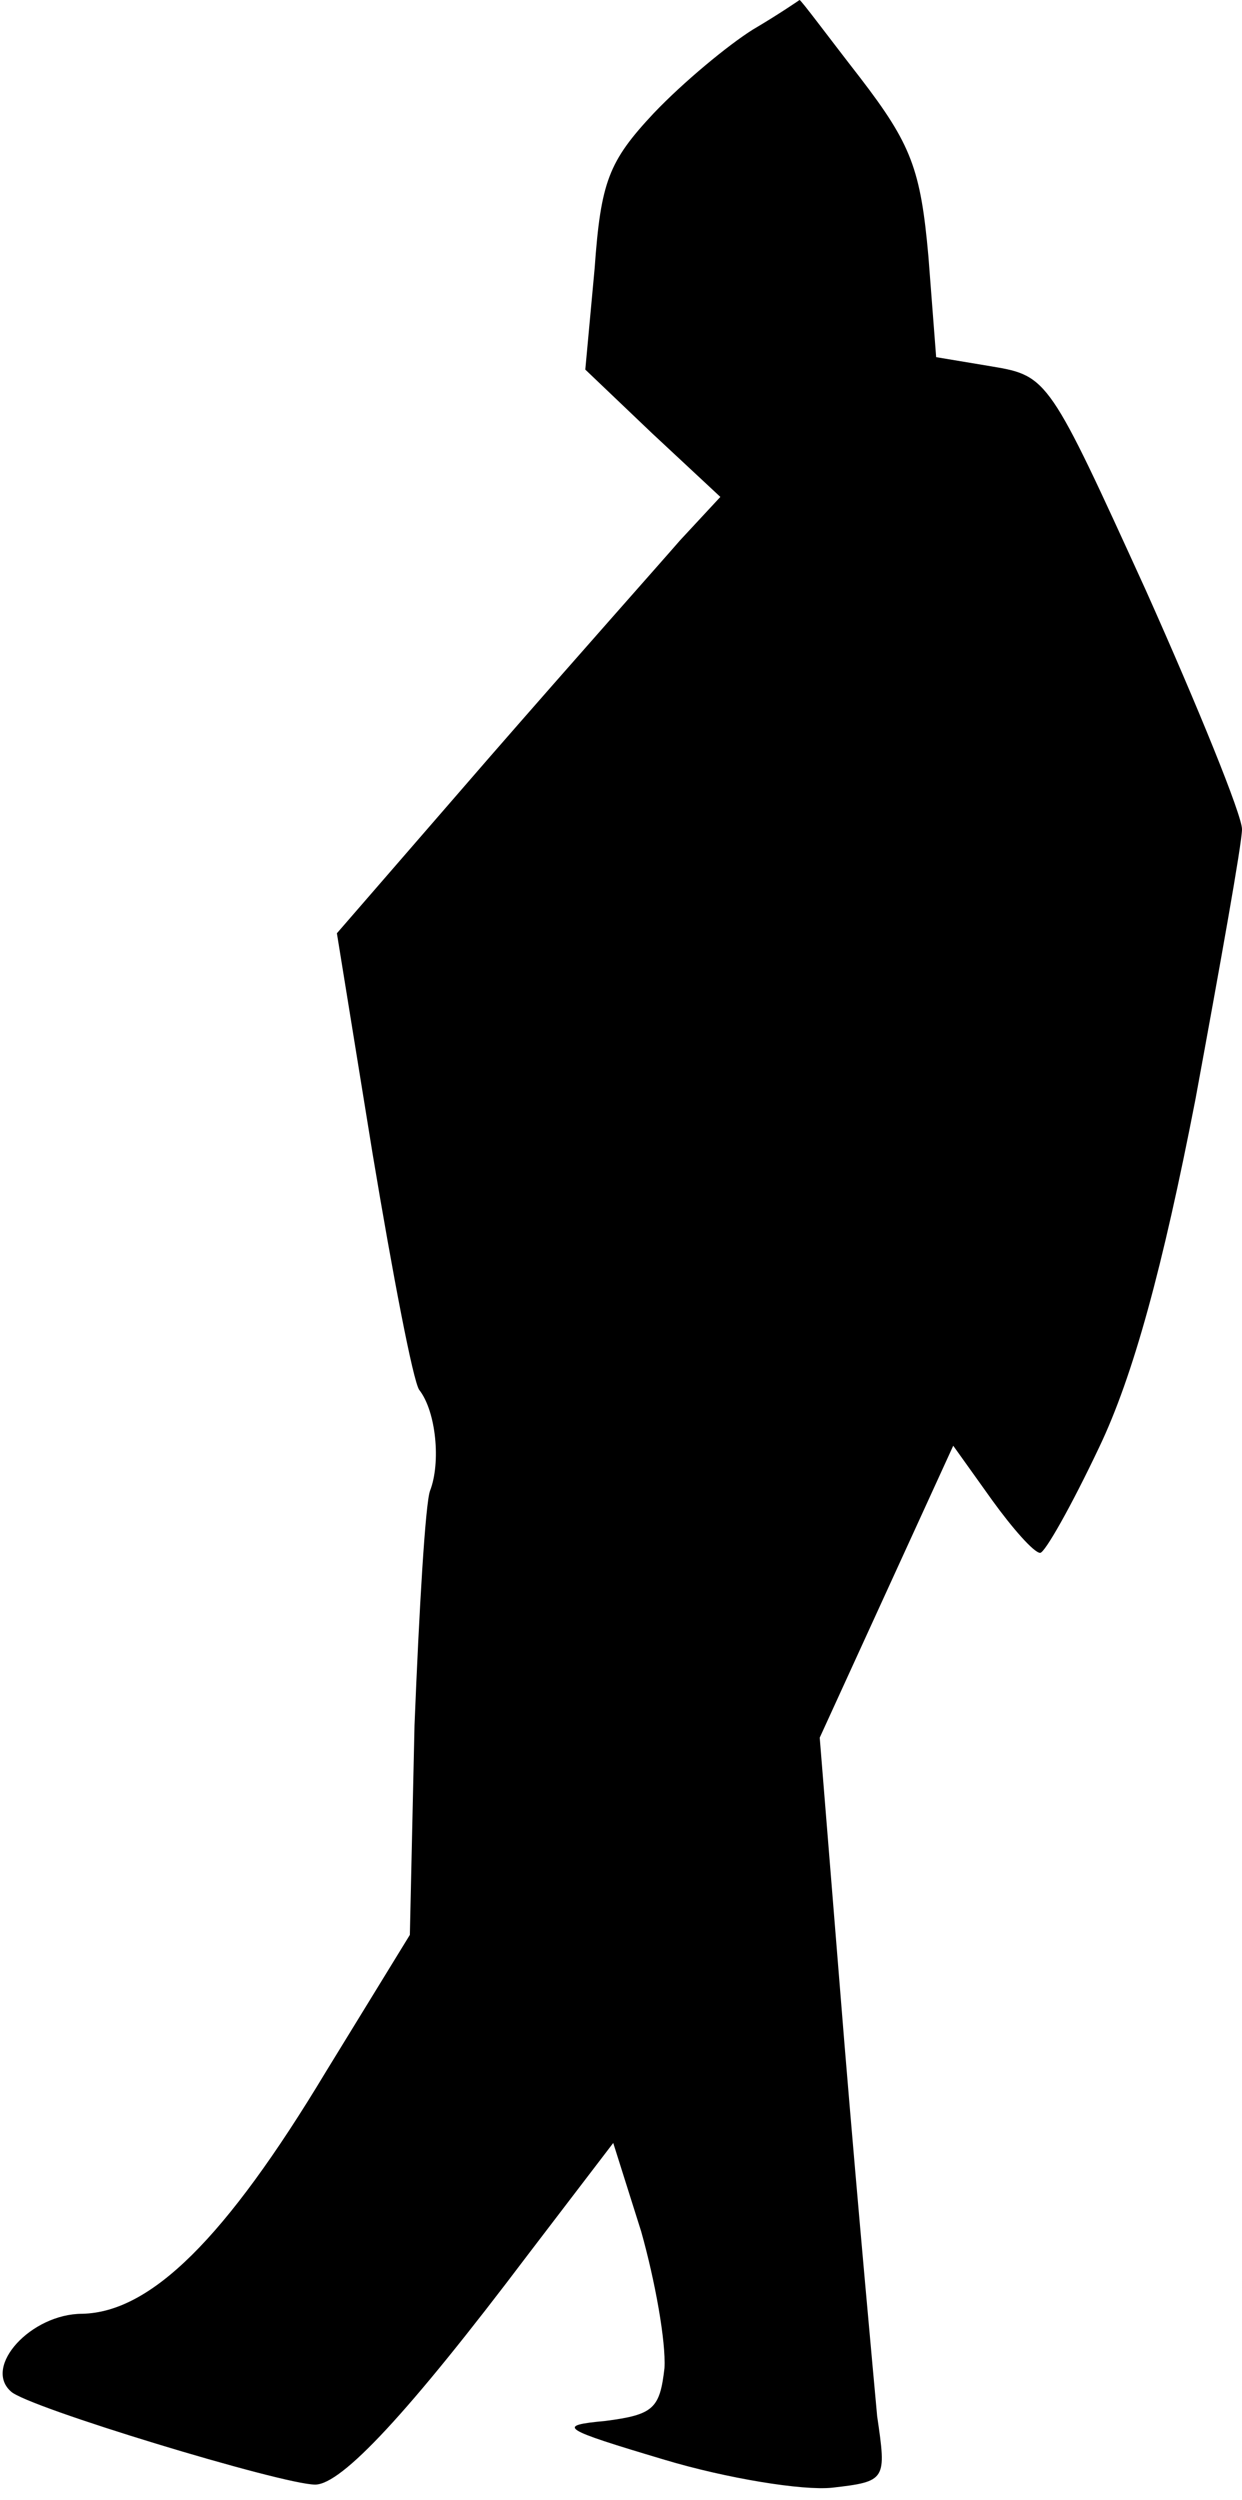 <?xml version="1.0" standalone="no"?>
<!DOCTYPE svg PUBLIC "-//W3C//DTD SVG 20010904//EN"
 "http://www.w3.org/TR/2001/REC-SVG-20010904/DTD/svg10.dtd">
<svg version="1.0" xmlns="http://www.w3.org/2000/svg"
 width="80pt" height="161pt" viewBox="0 0 80 161"
 preserveAspectRatio="xMidYMid meet">
<g transform="translate(0,161) scale(0.1,-0.1)"
fill="#000000" stroke="none">
<path fill="#000000" stroke="none" d="M485 1591 c-16 -10 -45 -34 -64 -54
-29 -31 -34 -44 -38 -100 l-6 -65 43 -41 44 -41 -26 -28 c-13 -15 -69 -78
-123 -140 l-98 -113 23 -142 c13 -78 26 -146 30 -152 11 -14 14 -47 7 -65 -3
-8 -7 -76 -10 -151 l-3 -135 -54 -88 c-65 -108 -113 -155 -157 -156 -33 0 -64
-34 -46 -50 10 -10 175 -60 196 -60 17 0 60 46 137 148 l55 72 18 -57 c9 -32
16 -71 15 -88 -3 -26 -7 -30 -38 -34 -32 -3 -29 -5 38 -25 40 -12 89 -20 108
-18 35 4 35 5 29 46 -2 22 -12 130 -21 239 l-16 198 43 94 43 94 25 -35 c13
-18 27 -34 31 -34 3 0 20 30 38 68 22 46 41 116 62 224 16 87 30 165 30 174 0
9 -28 78 -62 154 -62 136 -63 138 -99 144 l-36 6 -5 65 c-5 56 -11 72 -44 115
-21 27 -38 50 -39 50 0 0 -13 -9 -30 -19z"/>
</g>
</svg>
